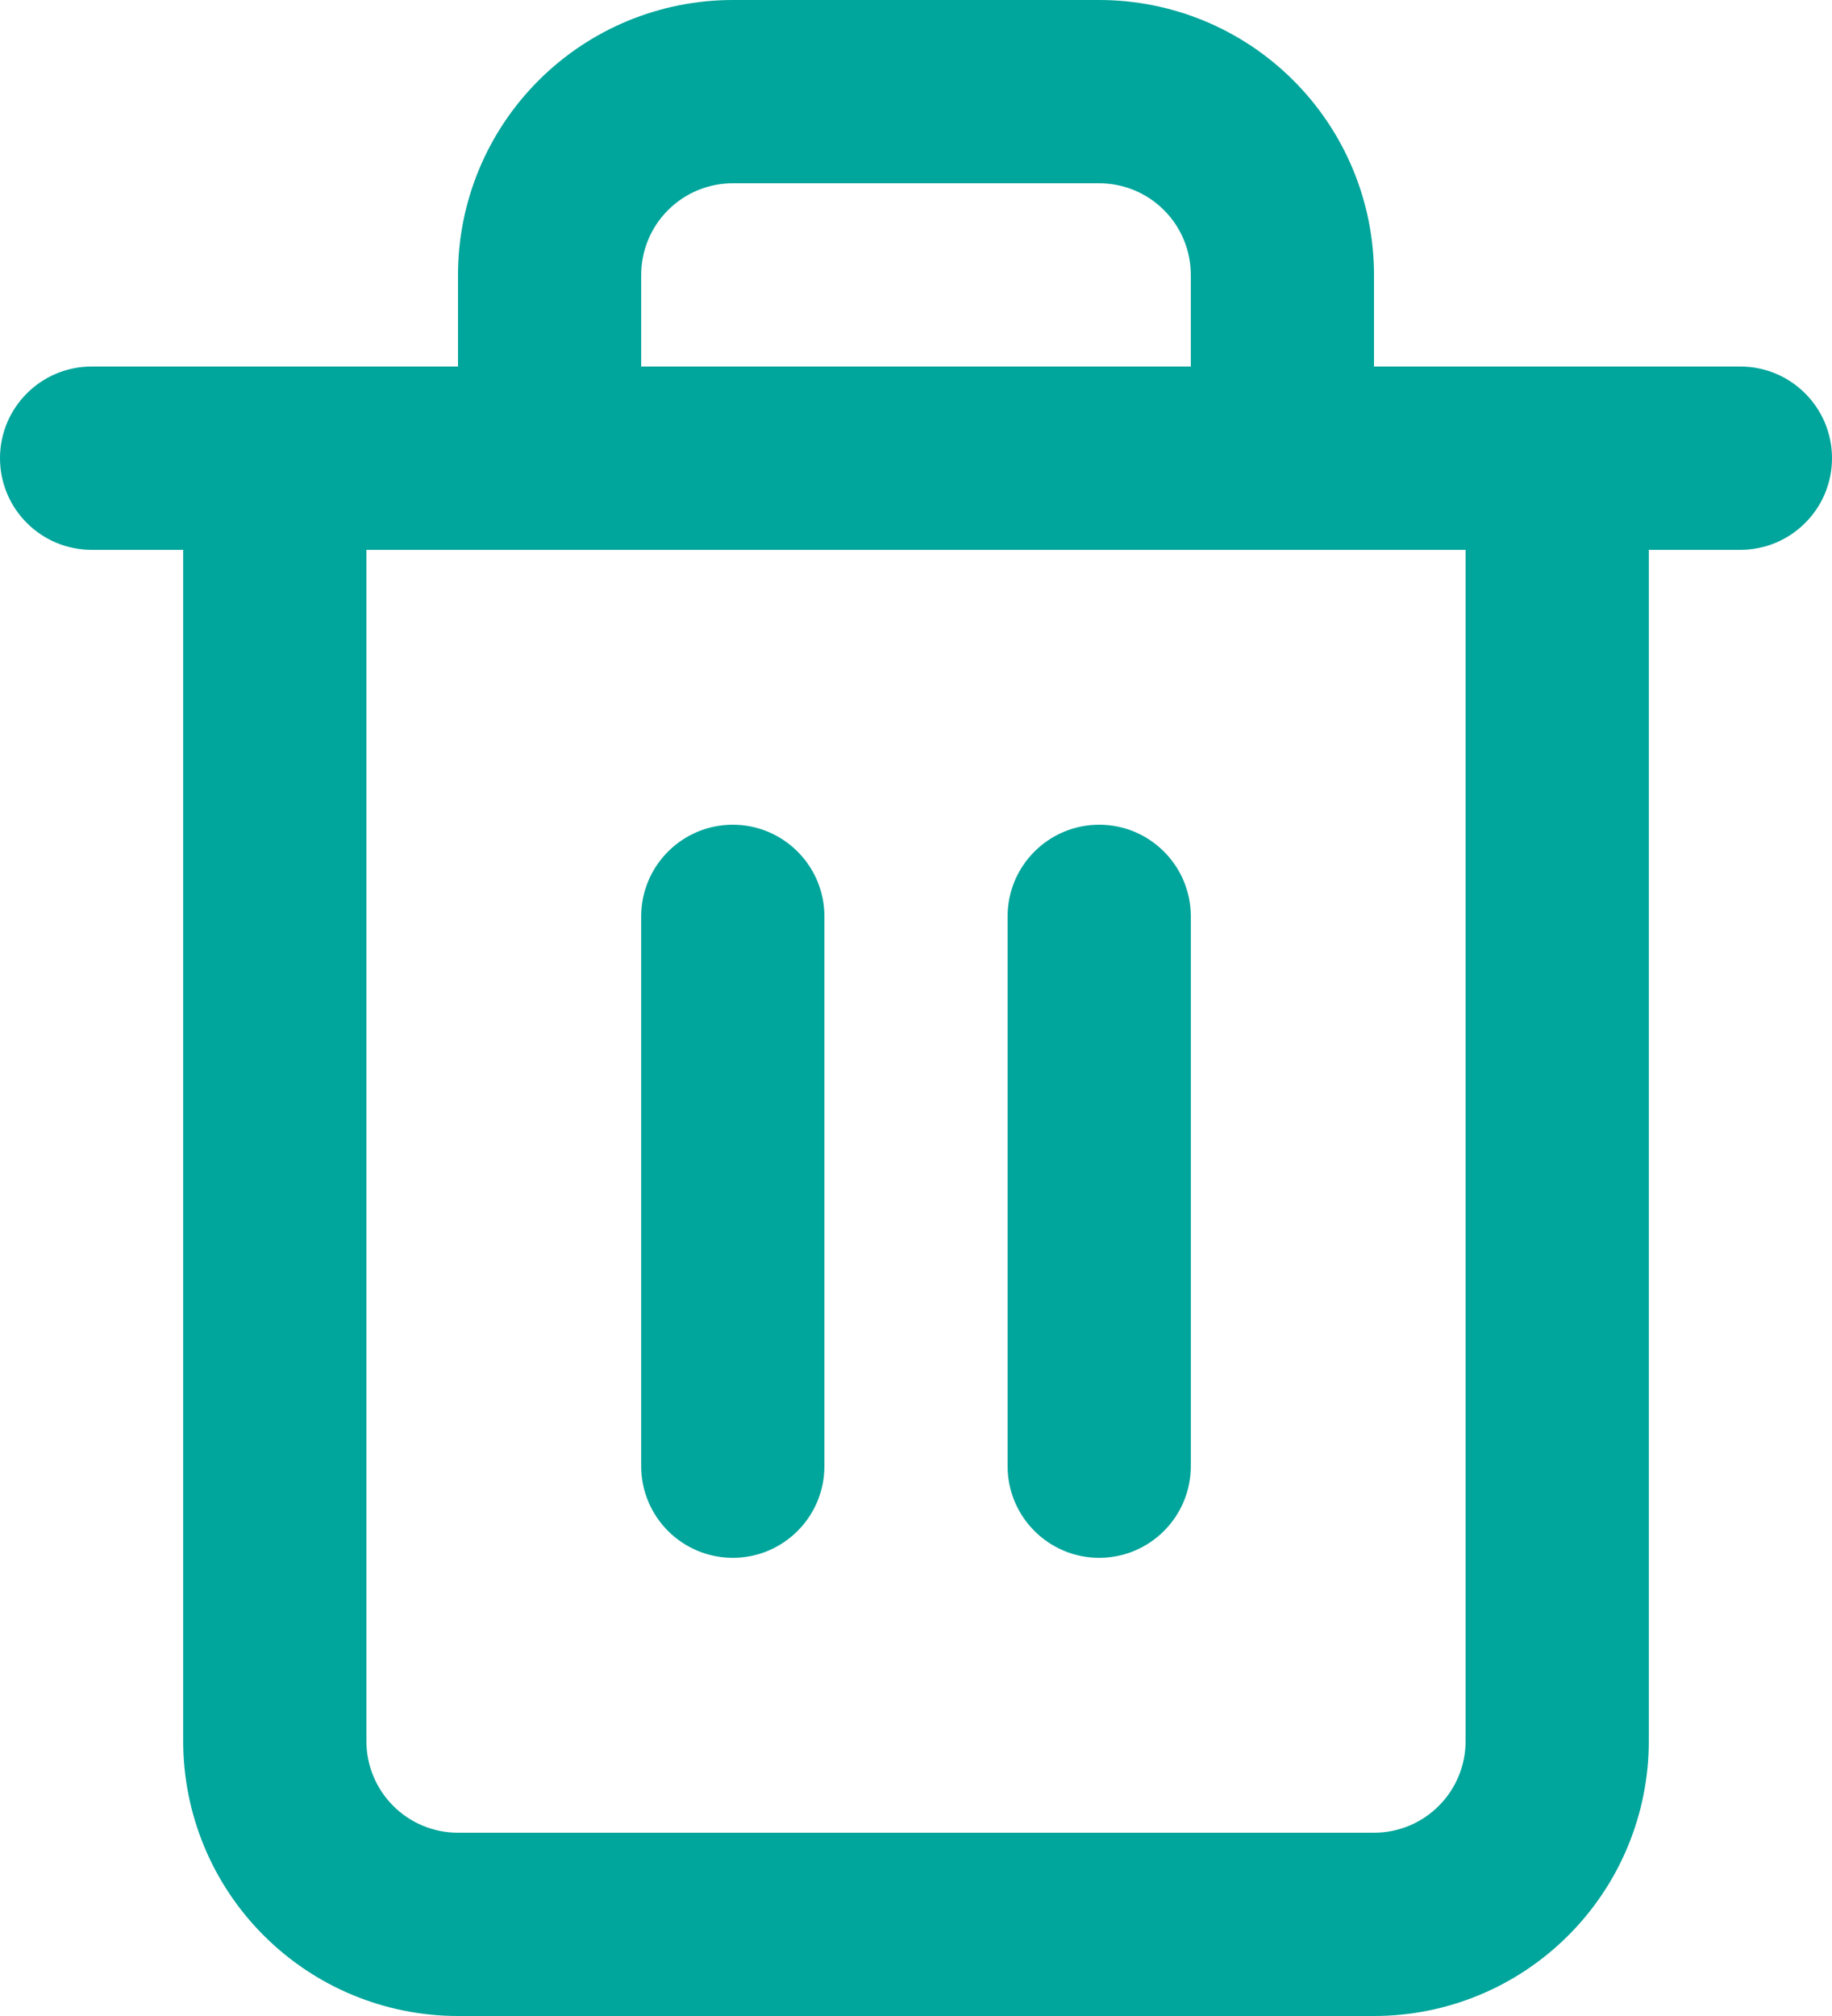 <svg width="20" height="22" viewBox="0 0 20 22" fill="none" xmlns="http://www.w3.org/2000/svg">
<path d="M1 4C0.448 4 0 4.448 0 5C0 5.552 0.448 6 1 6V4ZM19 6C19.552 6 20 5.552 20 5C20 4.448 19.552 4 19 4V6ZM17 5H18C18 4.448 17.552 4 17 4V5ZM3 19H2H3ZM5 5C5 5.552 5.448 6 6 6C6.552 6 7 5.552 7 5H5ZM8 1L8 0L8 1ZM12 1V0V1ZM13 5C13 5.552 13.448 6 14 6C14.552 6 15 5.552 15 5H13ZM9 10C9 9.448 8.552 9 8 9C7.448 9 7 9.448 7 10H9ZM7 16C7 16.552 7.448 17 8 17C8.552 17 9 16.552 9 16H7ZM13 10C13 9.448 12.552 9 12 9C11.448 9 11 9.448 11 10H13ZM11 16C11 16.552 11.448 17 12 17C12.552 17 13 16.552 13 16H11ZM1 6H3V4H1V6ZM3 6H19V4H3V6ZM16 5V19H18V5H16ZM16 19C16 19.265 15.895 19.52 15.707 19.707L17.121 21.121C17.684 20.559 18 19.796 18 19H16ZM15.707 19.707C15.52 19.895 15.265 20 15 20V22C15.796 22 16.559 21.684 17.121 21.121L15.707 19.707ZM15 20H5V22H15V20ZM5 20C4.735 20 4.48 19.895 4.293 19.707L2.879 21.121C3.441 21.684 4.204 22 5 22V20ZM4.293 19.707C4.105 19.52 4 19.265 4 19H2C2 19.796 2.316 20.559 2.879 21.121L4.293 19.707ZM4 19V5H2V19H4ZM3 6H17V4H3V6ZM7 5V3H5V5H7ZM7 3C7 2.735 7.105 2.48 7.293 2.293L5.879 0.879C5.316 1.441 5 2.204 5 3H7ZM7.293 2.293C7.48 2.105 7.735 2 8 2L8 0C7.204 0 6.441 0.316 5.879 0.879L7.293 2.293ZM8 2H12V0H8V2ZM12 2C12.265 2 12.52 2.105 12.707 2.293L14.121 0.879C13.559 0.316 12.796 0 12 0V2ZM12.707 2.293C12.895 2.48 13 2.735 13 3H15C15 2.204 14.684 1.441 14.121 0.879L12.707 2.293ZM13 3V5H15V3H13ZM7 10V16H9V10H7ZM11 10V16H13V10H11Z" fill="#00A59B"/>
</svg>
